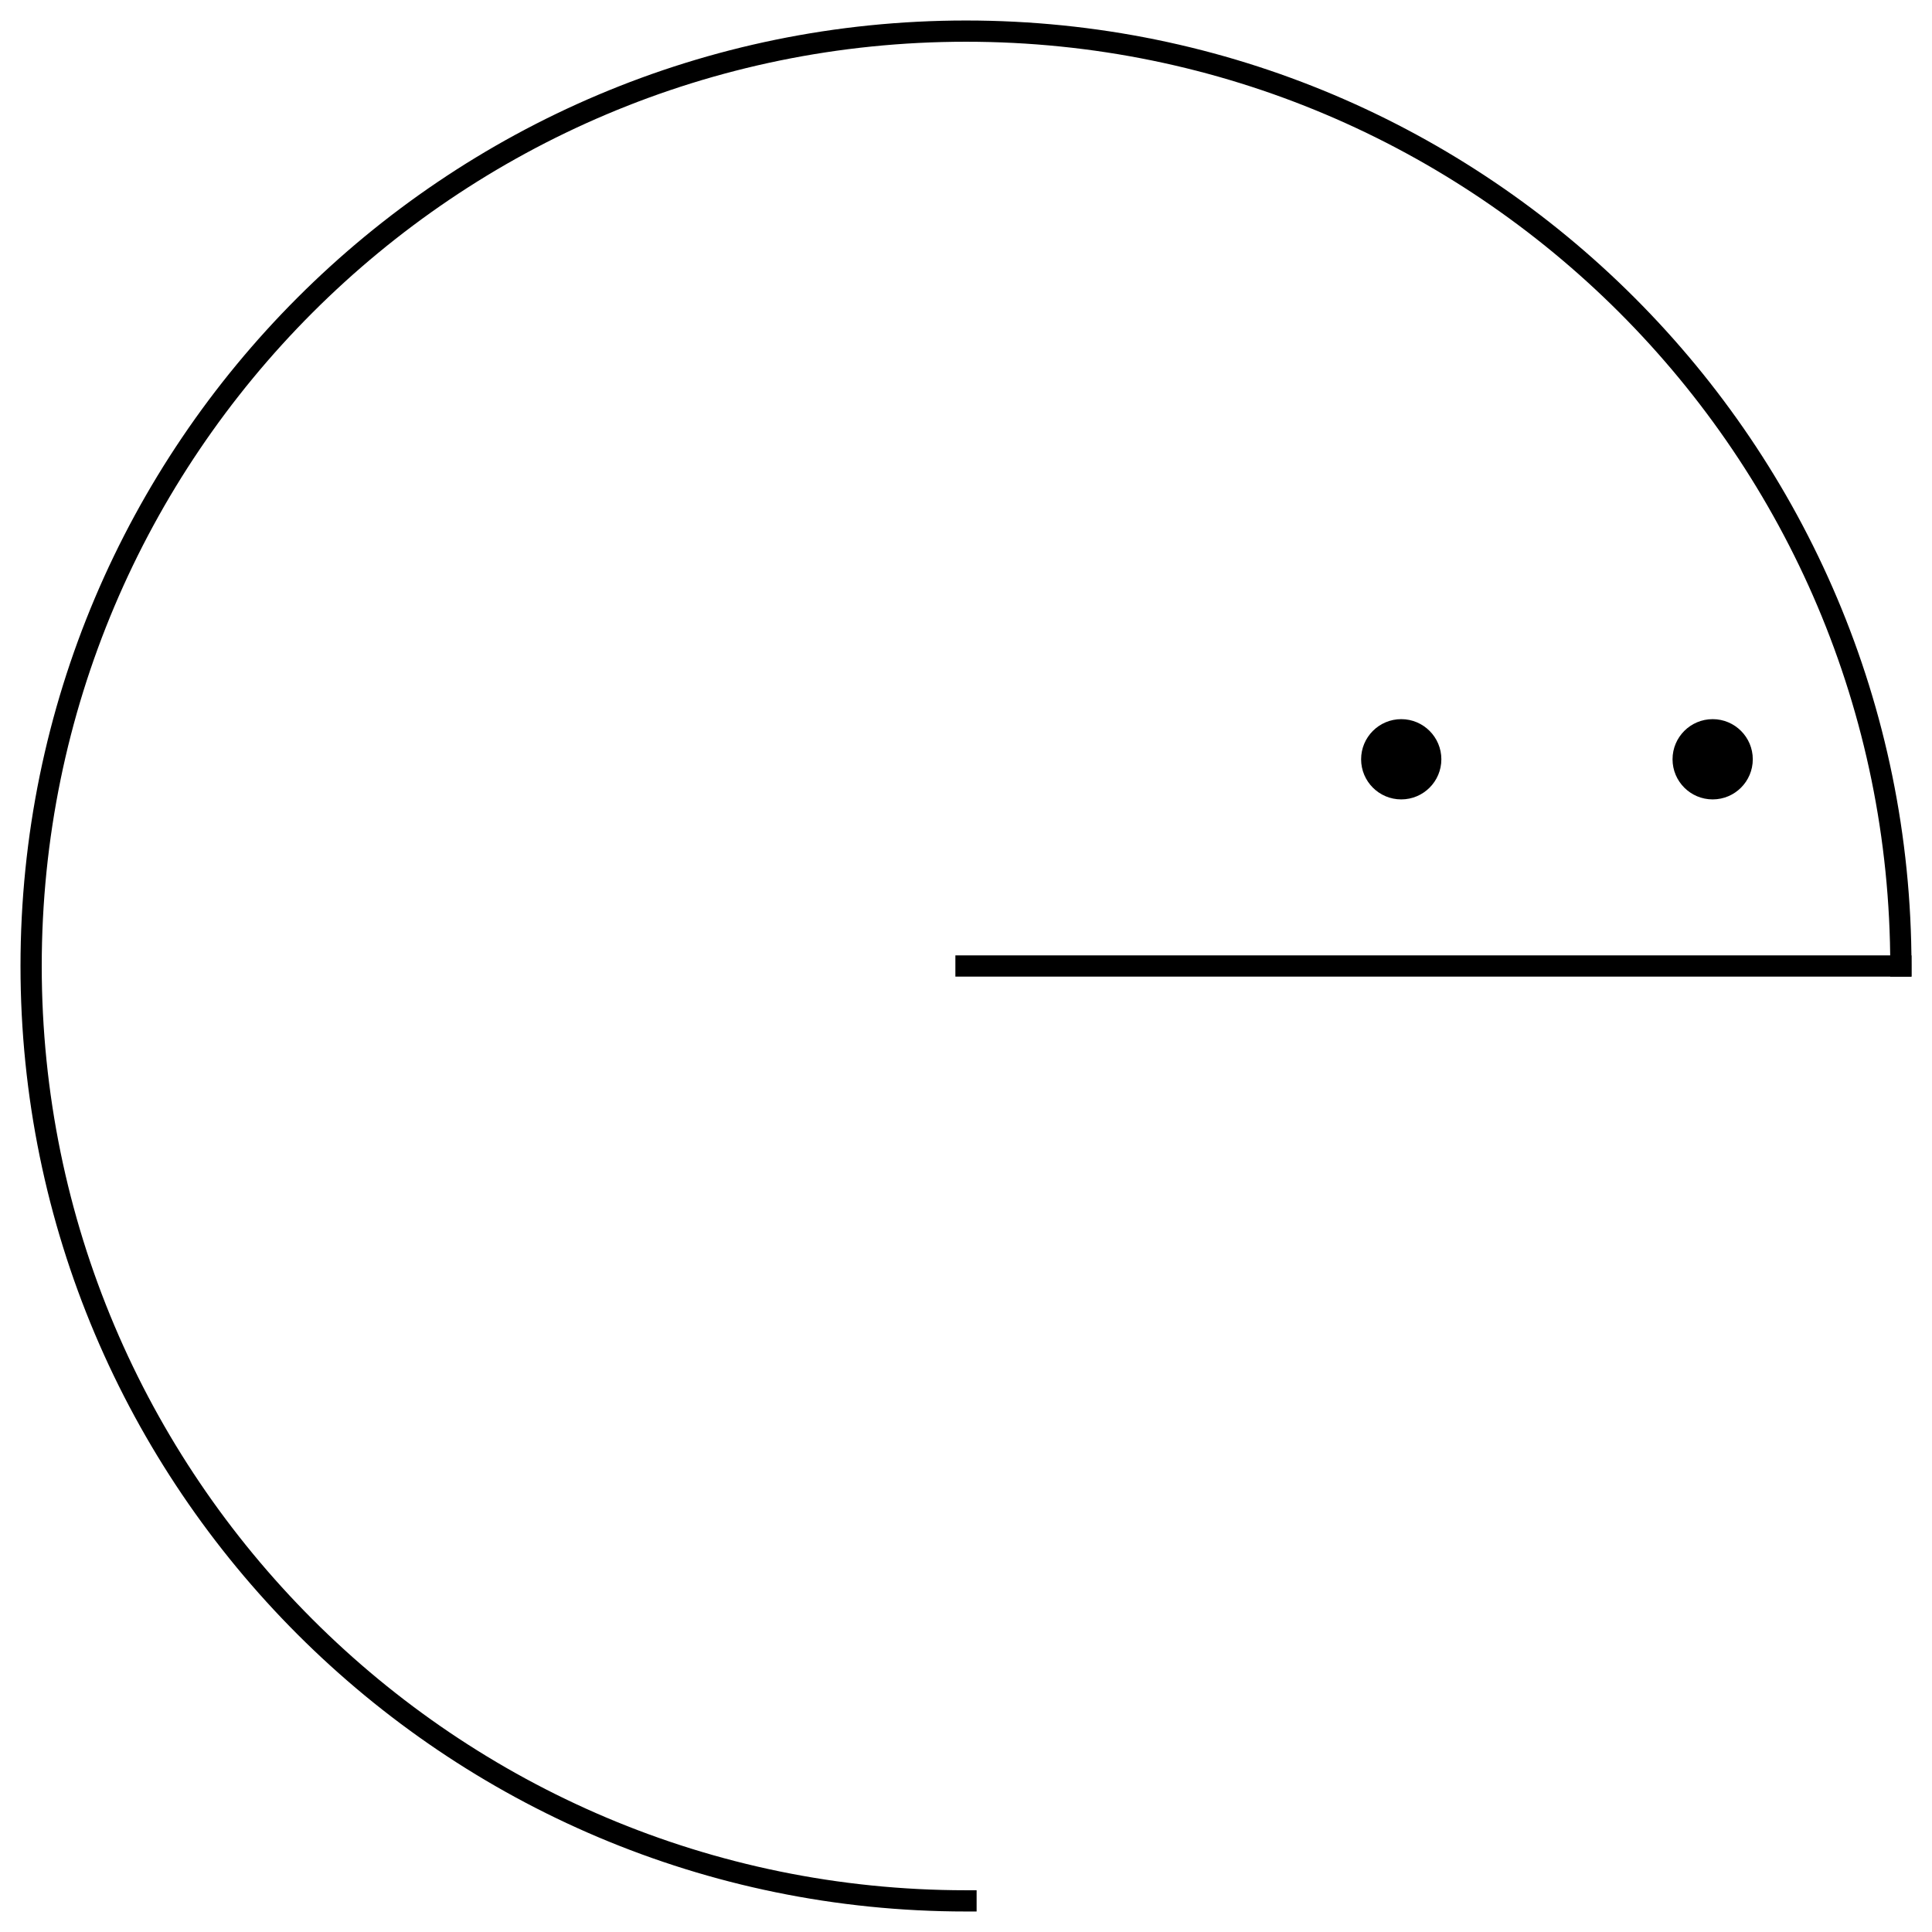 <?xml version="1.0" standalone="no"?><!-- Generator: Gravit.io -->
<svg xmlns="http://www.w3.org/2000/svg" style="isolation:isolate" viewBox="14.065 21.477 272.961 272.961"
     width="272.961" height="272.961">
    <g id="Group">
        <g id="Group">
            <g id="Group">
                <path d=" M 150.545 290.04 C 77.646 290.04 18.462 230.856 18.462 157.957 C 18.462 85.059 77.646 25.874 150.545 25.874 C 223.443 25.874 282.628 85.059 282.628 157.957"
                      fill="none" vector-effect="non-scaling-stroke" stroke-width="3" stroke="rgb(0,0,0)"
                      stroke-linejoin="miter" stroke-linecap="square" stroke-miterlimit="3"/>
                <line x1="282.628" y1="157.957" x2="150.545" y2="157.957" vector-effect="non-scaling-stroke"
                      stroke-width="3" stroke="rgb(0,0,0)" stroke-linejoin="miter" stroke-linecap="square"
                      stroke-miterlimit="3"/>
            </g>
        </g>
        <path d=" M 250.368 128.751 C 250.368 125.622 252.908 123.081 256.037 123.081 C 259.166 123.081 261.706 125.622 261.706 128.751 C 261.706 131.88 259.166 134.42 256.037 134.42 C 252.908 134.42 250.368 131.88 250.368 128.751 Z "
              fill="rgb(0,0,0)"/>
        <path d=" M 206.368 128.751 C 206.368 125.622 208.908 123.081 212.037 123.081 C 215.166 123.081 217.706 125.622 217.706 128.751 C 217.706 131.88 215.166 134.42 212.037 134.42 C 208.908 134.42 206.368 131.88 206.368 128.751 Z "
              fill="rgb(0,0,0)"/>
    </g>
</svg>